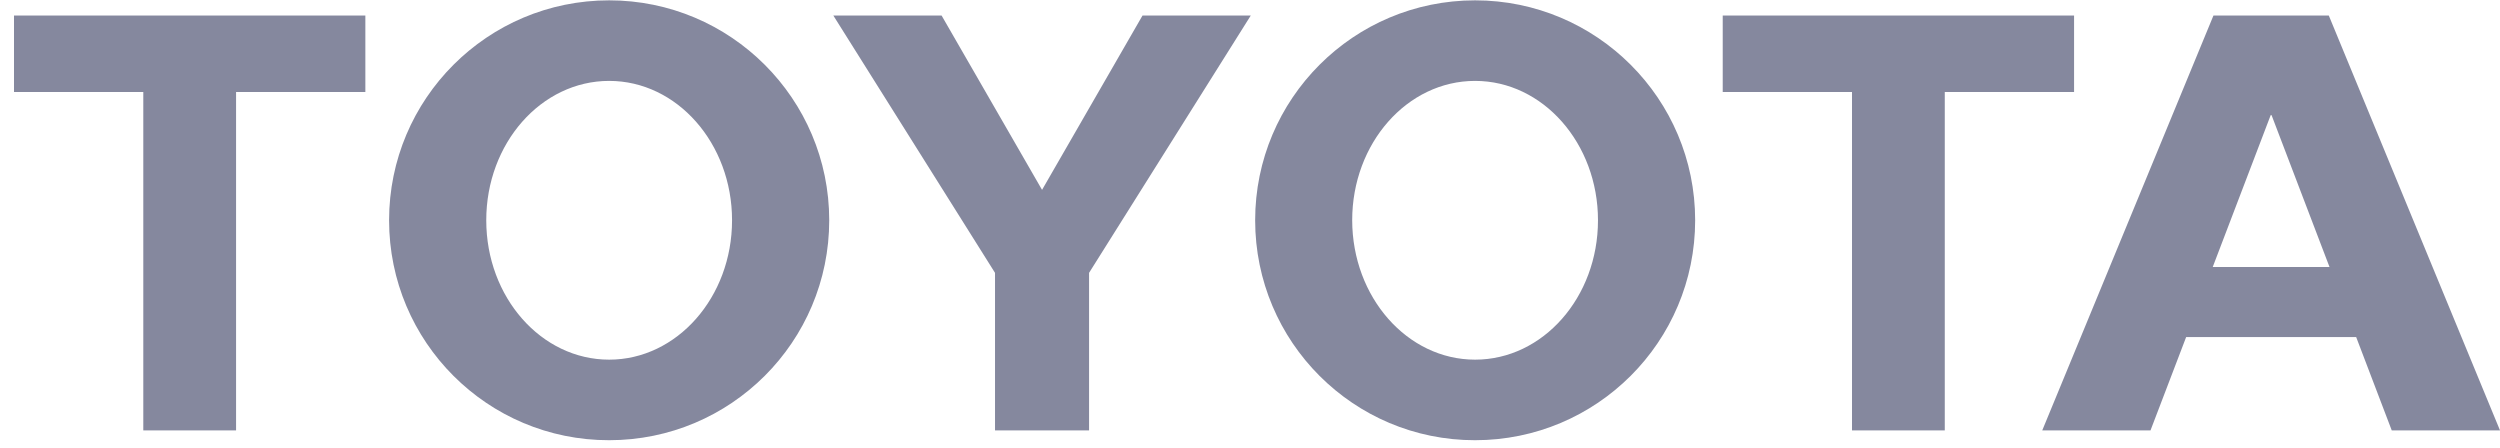 <svg width="145" height="26" viewBox="0 0 145 26" fill="none" xmlns="http://www.w3.org/2000/svg">
<path fill-rule="evenodd" clip-rule="evenodd" d="M72.799 12.776C72.799 5.731 78.51 0.02 85.555 0.02C92.6 0.02 98.319 5.731 98.319 12.776C98.319 19.821 92.609 25.532 85.555 25.532C78.51 25.54 72.799 19.829 72.799 12.776ZM85.555 20.86C89.494 20.86 92.683 17.242 92.683 12.776C92.683 8.318 89.494 4.692 85.555 4.692C81.616 4.692 78.427 8.31 78.427 12.776C78.436 17.242 81.624 20.86 85.555 20.86ZM112.797 5.335V24.963H107.416V5.335H107.433H99.918V0.902H120.296V5.335H112.797ZM126.797 19.549L124.729 24.963H118.45L128.38 0.902H135.071L145 24.963H138.721L136.661 19.558L136.653 19.549H126.797ZM131.725 15.487H135.112L131.75 6.678H131.7L128.338 15.487H131.725ZM13.692 5.335V24.963H8.311V5.335H8.328H0.812V0.902H21.191V5.335H13.692ZM22.567 12.776C22.567 5.731 28.277 0.02 35.331 0.02C42.376 0.02 48.095 5.731 48.095 12.776C48.095 19.821 42.385 25.532 35.331 25.532C28.277 25.54 22.567 19.829 22.567 12.776ZM35.331 20.86C39.261 20.86 42.459 17.242 42.459 12.776C42.459 8.318 39.27 4.692 35.331 4.692C31.392 4.692 28.203 8.31 28.203 12.776C28.203 17.242 31.392 20.86 35.331 20.86ZM60.439 24.963H63.166V15.825L72.544 0.902H66.265L60.439 11.012L54.613 0.902H48.334L57.711 15.825V24.963H60.439Z" fill="#85889E"/>
</svg>
